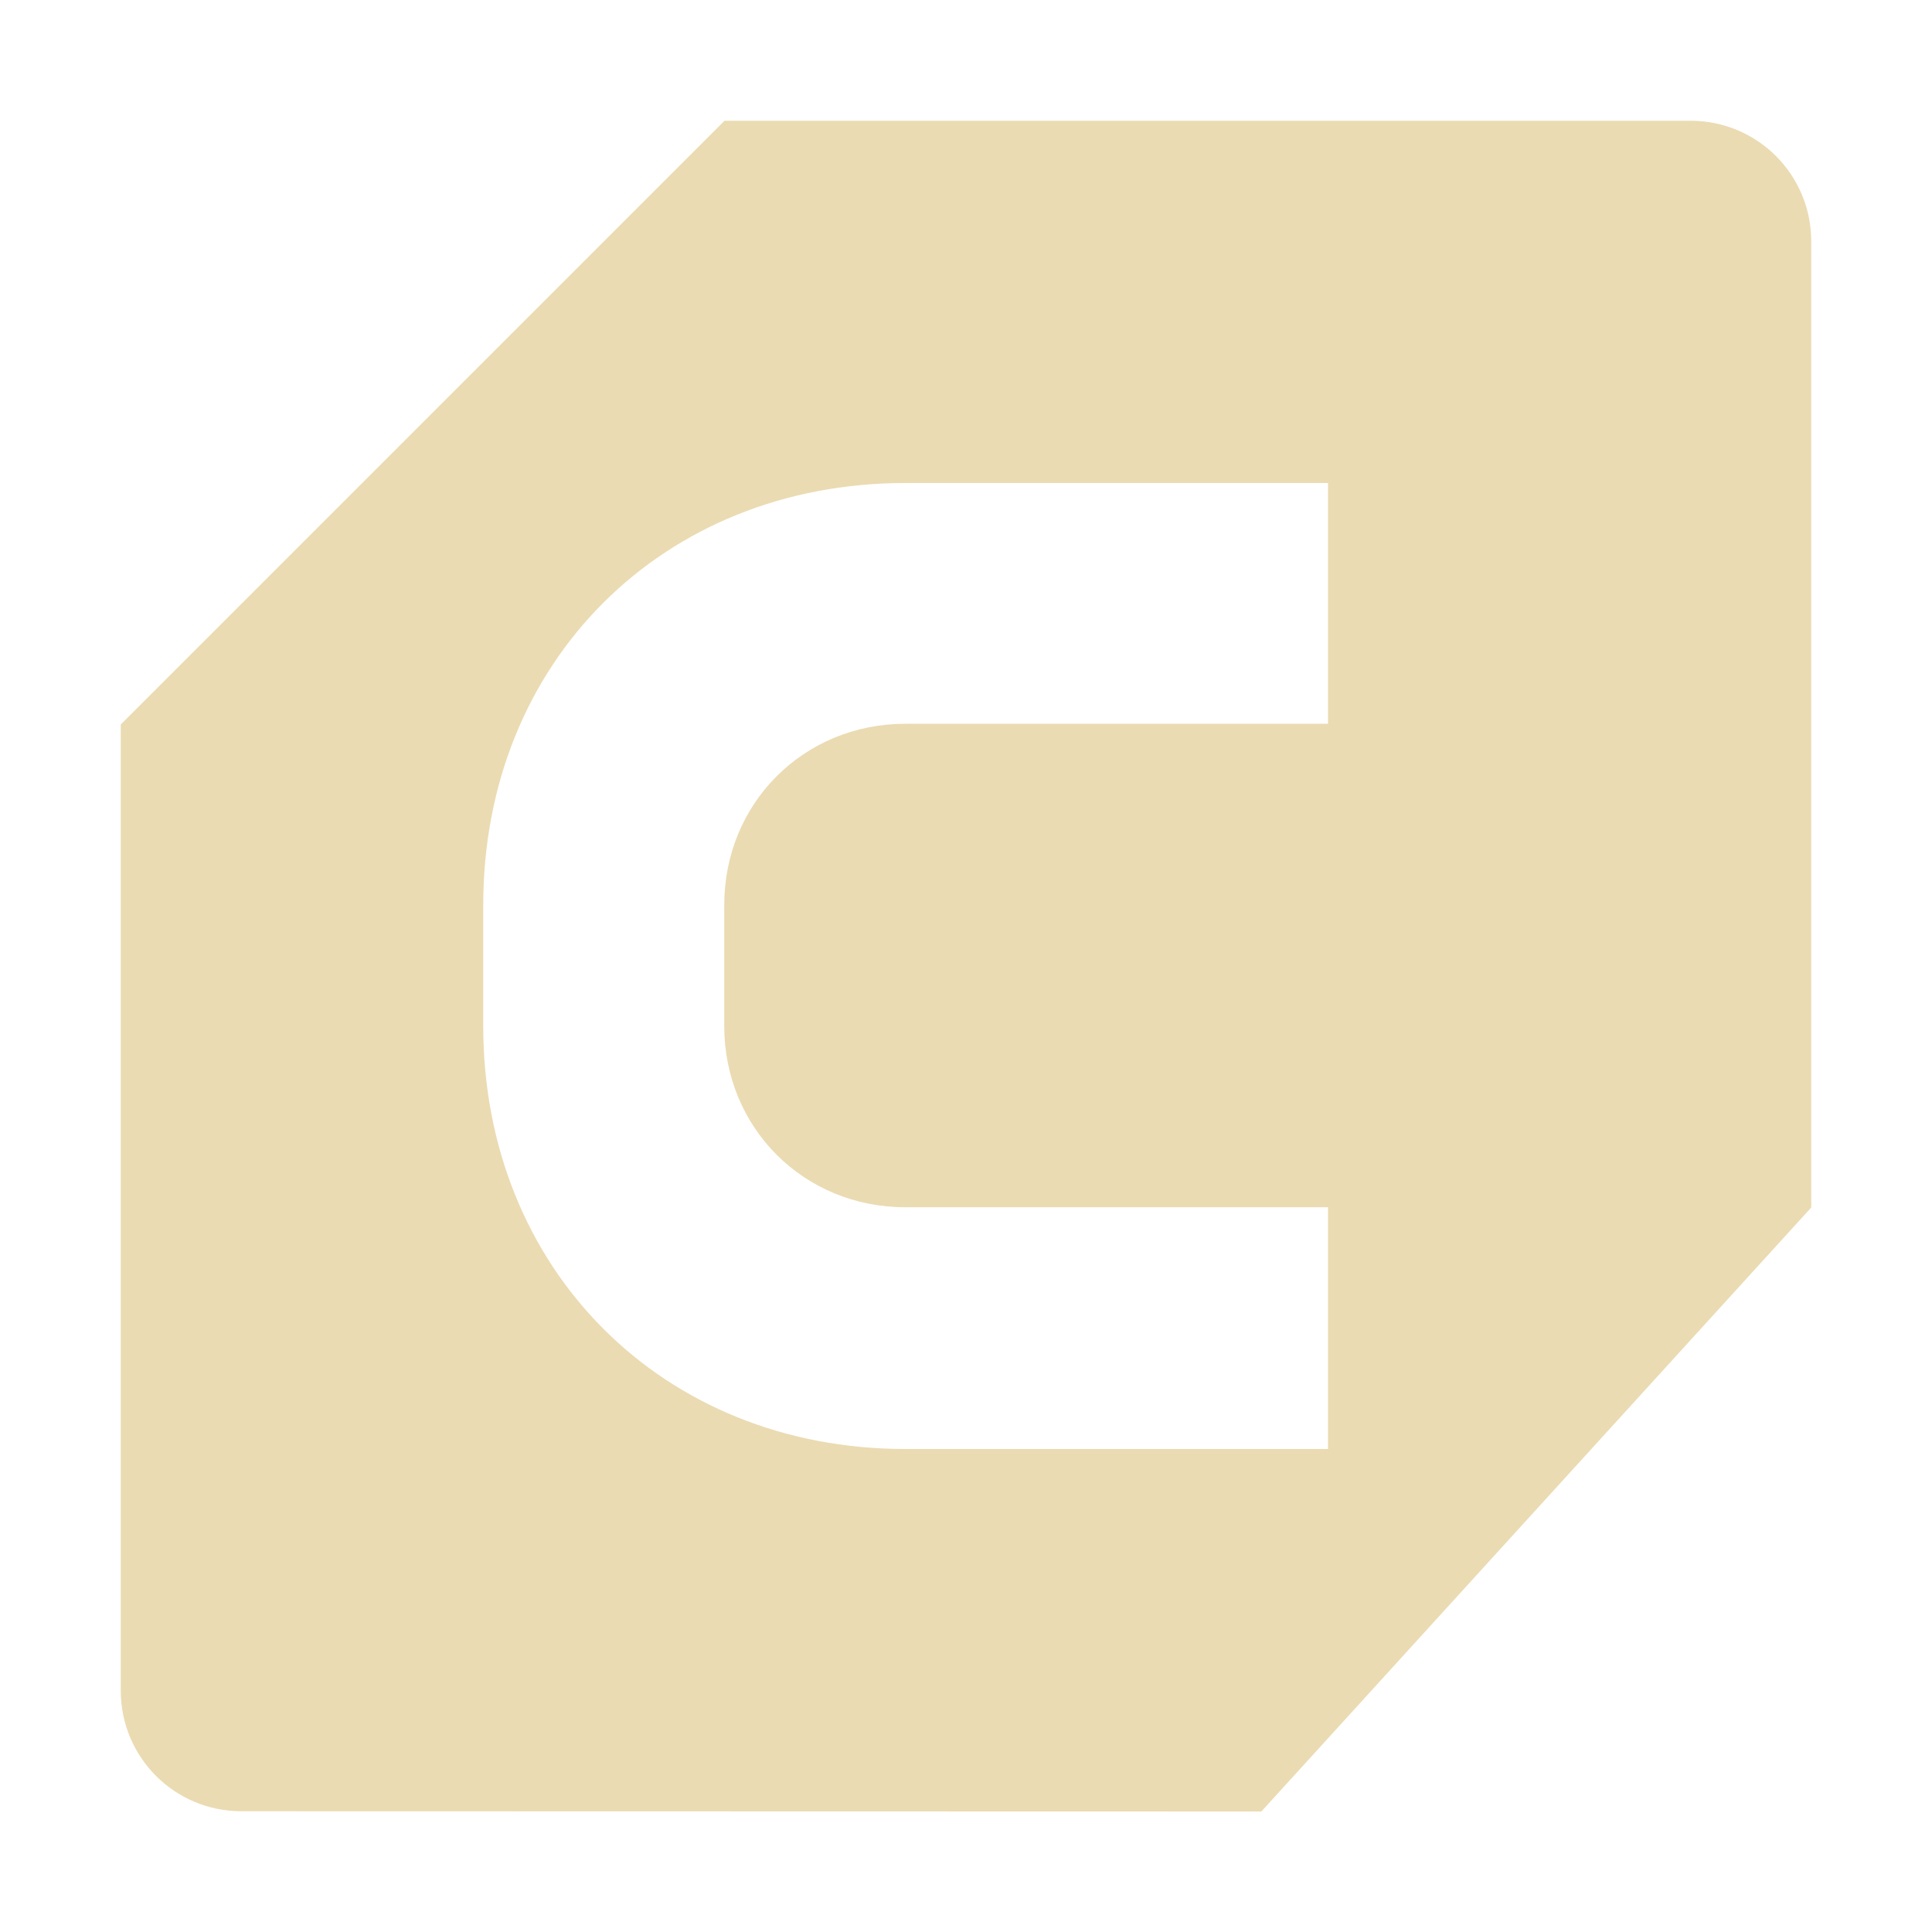 <svg width="16" height="16" version="1.1" xmlns="http://www.w3.org/2000/svg">
  <defs>
    <style type="text/css" id="current-color-scheme">.ColorScheme-Text { color:#ebdbb2; } .ColorScheme-Highlight { color:#458588; }</style>
  </defs>
  <path class="ColorScheme-Text" fill="currentColor" d="m6 1-5 5v8c0 0.554 0.446 1 1 1l8.446 2e-3 4.554-5.002v-8c0-0.554-0.446-1-1-1zm1.498 3h3.5v1.994h-3.5c-0.842 0-1.5 0.658-1.5 1.5v1.004c0 0.842 0.658 1.5 1.5 1.5h3.5v2.002h-3.5c-2.011 0-3.496-1.49-3.496-3.502v-1.004c0-2.012 1.485-3.494 3.496-3.494z"/>
</svg>
